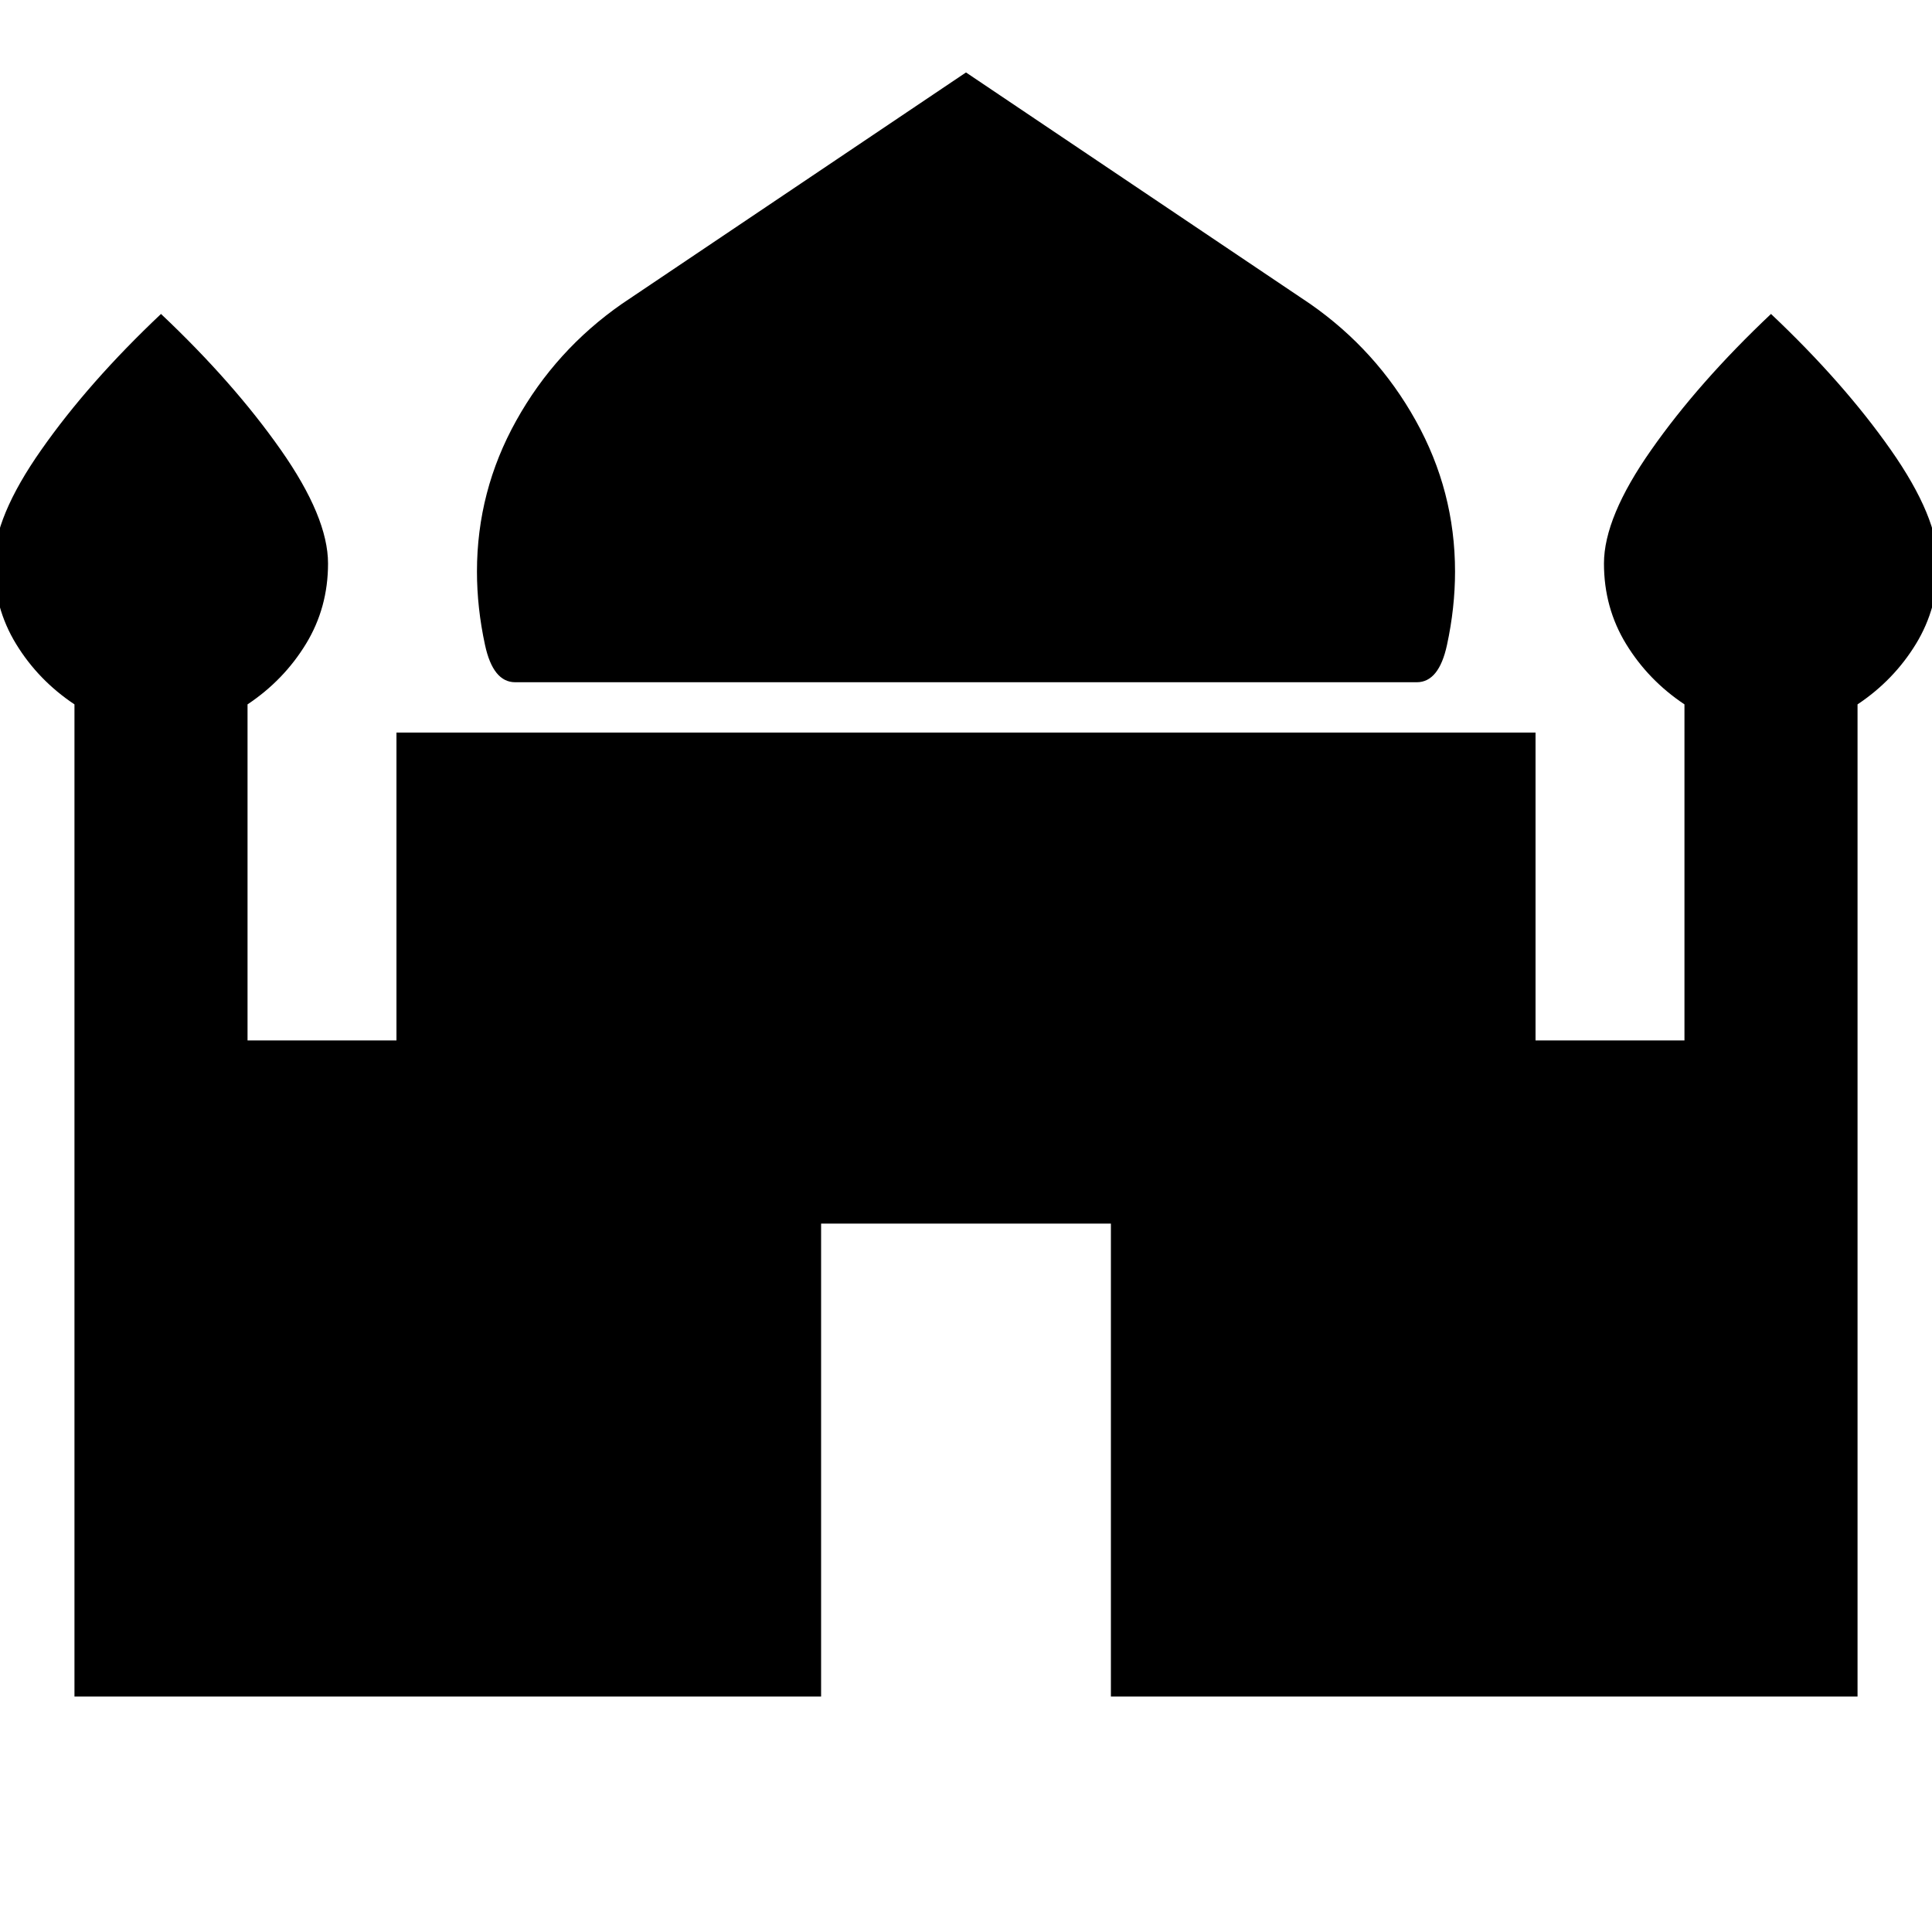 <svg xmlns="http://www.w3.org/2000/svg" height="24" width="24"><path d="M6.4 8.475q-.275 0-.375-.463-.1-.462-.1-.912 0-1 .488-1.875.487-.875 1.312-1.45L12 .9l4.275 2.875q.825.575 1.312 1.45.488.875.488 1.875 0 .45-.1.912-.1.463-.375.463Zm-5.475 12.6V8.75Q.475 8.45.2 8q-.275-.45-.275-1 0-.575.588-1.412Q1.1 4.75 2 3.9q.9.85 1.488 1.688.587.837.587 1.412 0 .55-.275 1-.275.45-.725.75v4.175h1.85V9.1h14.15v3.825h1.85V8.75q-.45-.3-.725-.75-.275-.45-.275-1 0-.575.588-1.412Q21.1 4.75 22 3.9q.9.85 1.488 1.688.587.837.587 1.412 0 .55-.275 1-.275.45-.725.75v12.325H13.8V15.2h-3.6v5.875Z"/></svg>